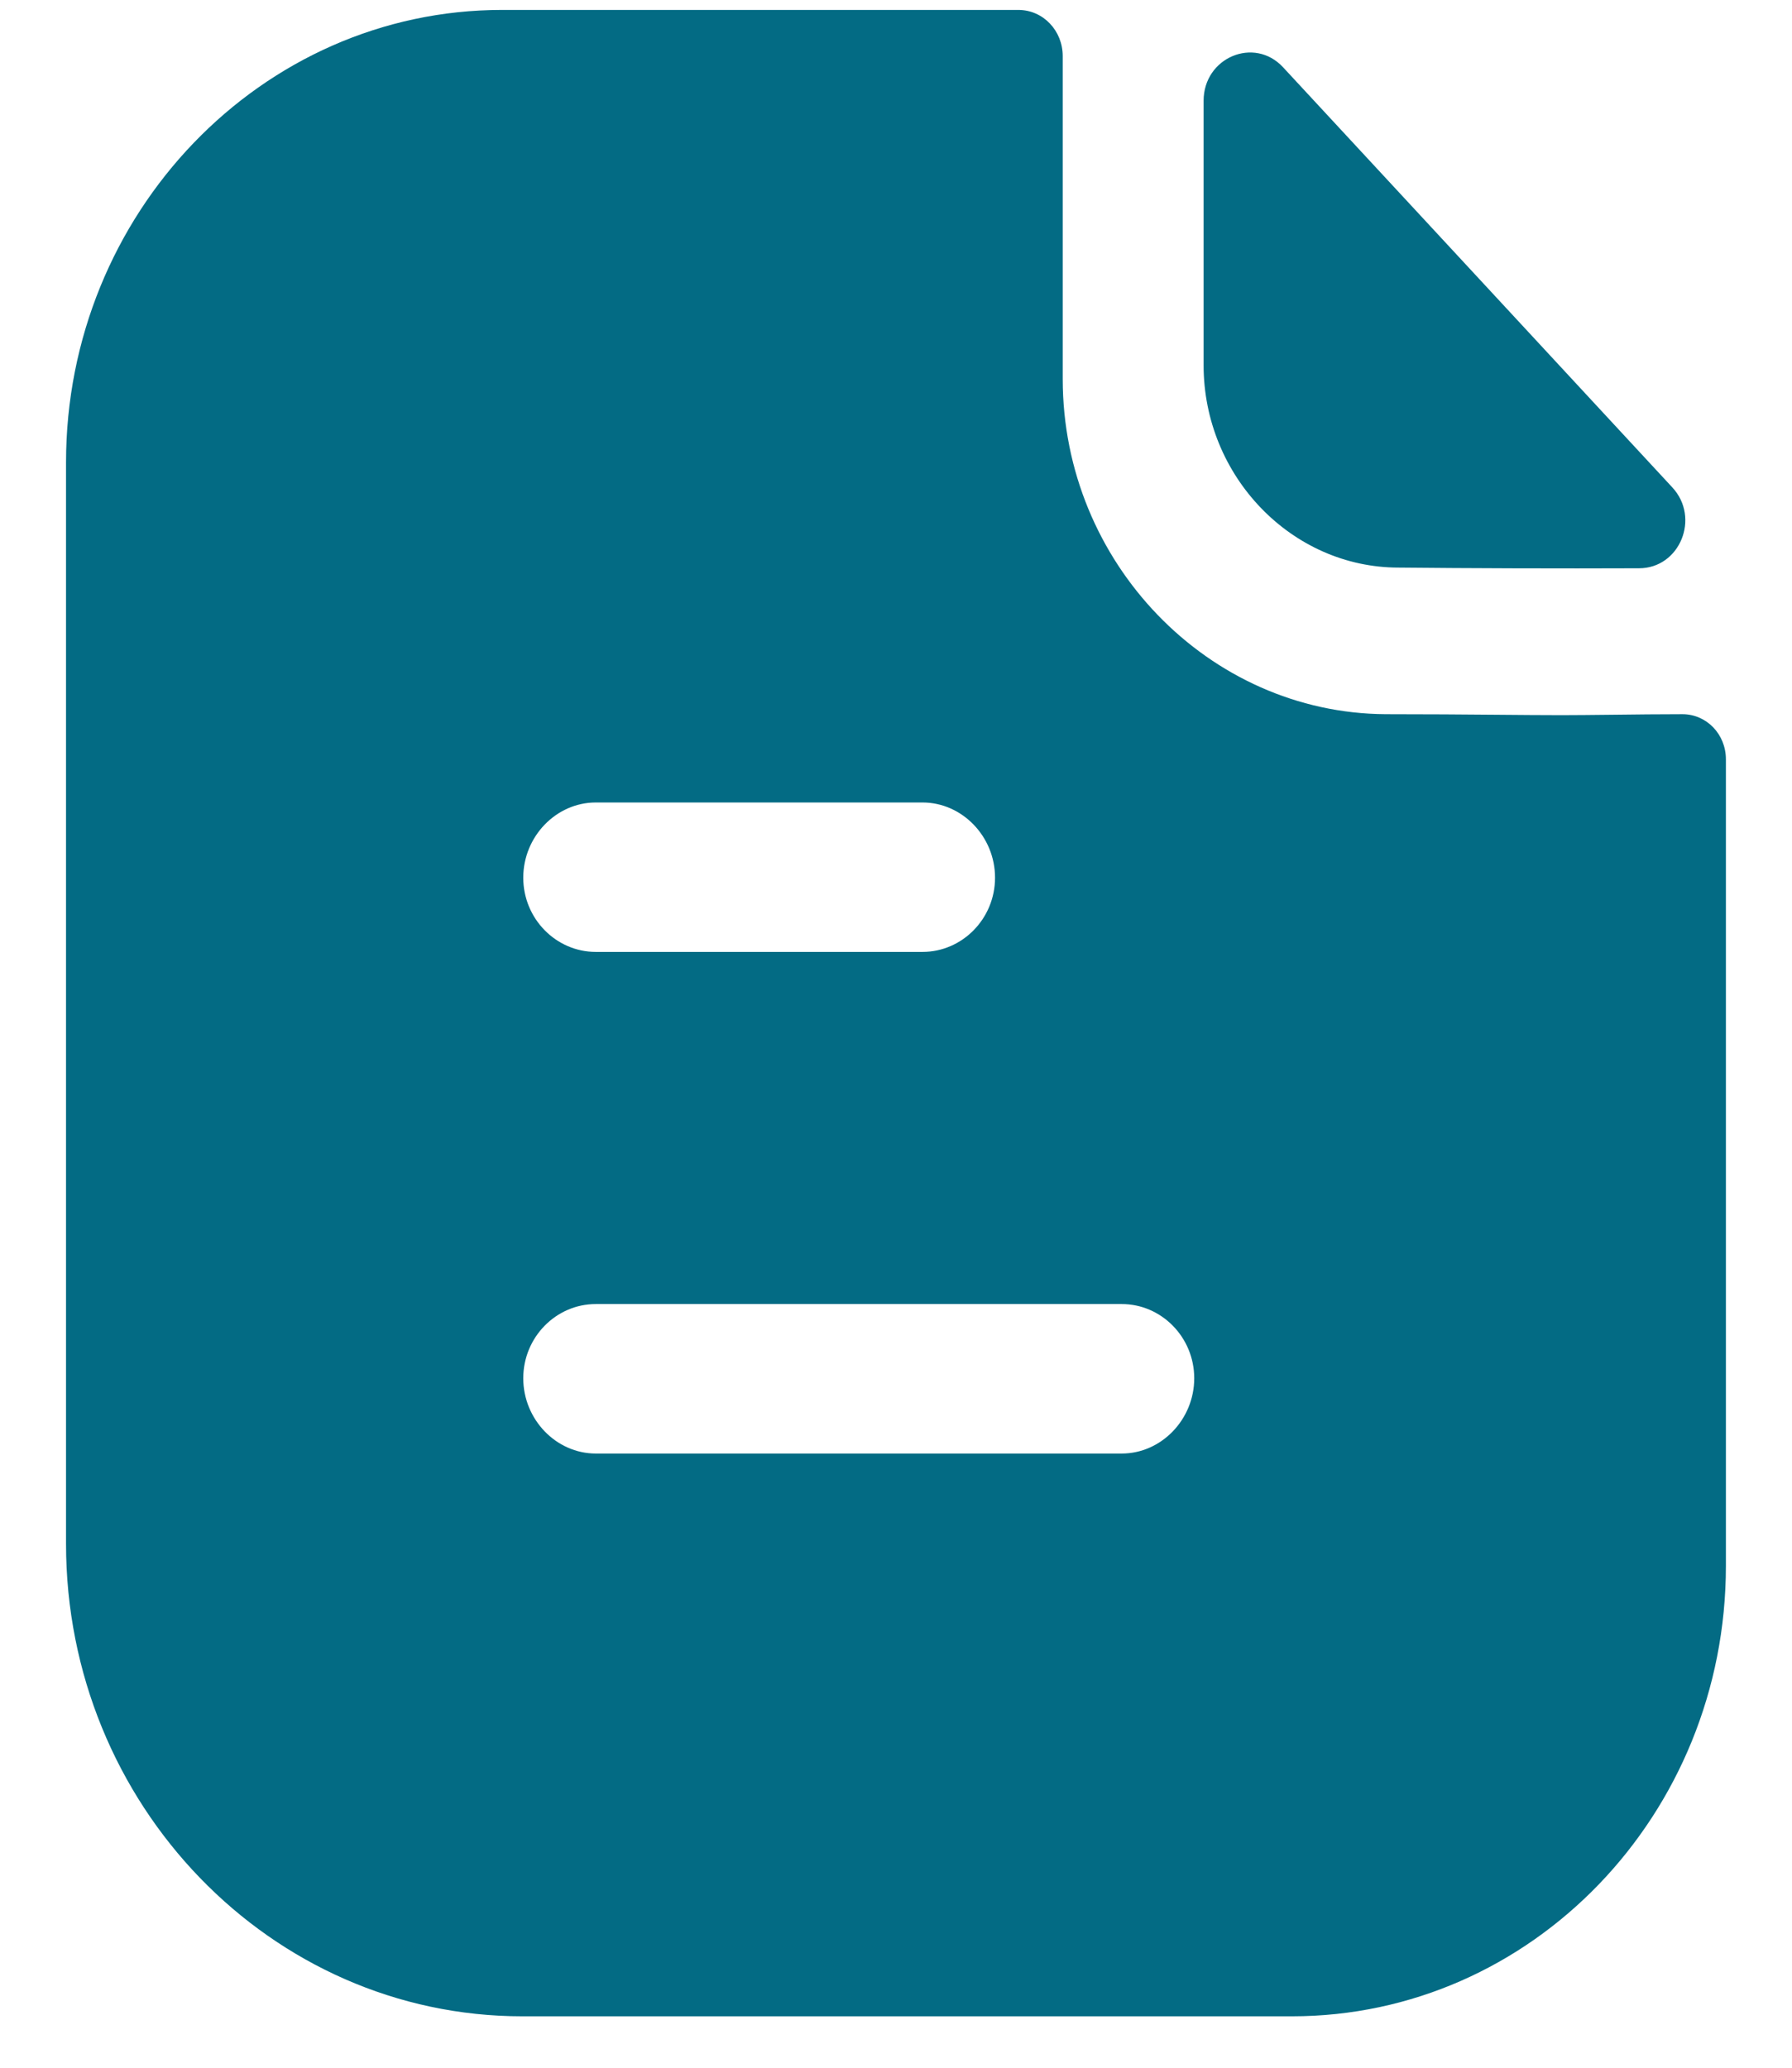 <svg width="26" height="30" viewBox="0 0 26 30" fill="none" xmlns="http://www.w3.org/2000/svg">
<path fill-rule="evenodd" clip-rule="evenodd" d="M8.644 21.089H16.275C16.85 21.089 17.327 20.594 17.327 19.997C17.327 19.4 16.85 18.92 16.275 18.92H8.644C8.069 18.92 7.592 19.4 7.592 19.997C7.592 20.594 8.069 21.089 8.644 21.089ZM13.385 11.643H8.644C8.069 11.643 7.592 12.137 7.592 12.734C7.592 13.331 8.069 13.811 8.644 13.811H13.385C13.96 13.811 14.437 13.331 14.437 12.734C14.437 12.137 13.96 11.643 13.385 11.643ZM23.395 10.37C23.725 10.366 24.084 10.362 24.41 10.362C24.761 10.362 25.041 10.653 25.041 11.017V22.719C25.041 26.329 22.222 29.254 18.744 29.254H7.578C3.932 29.254 0.958 26.183 0.958 22.399V6.708C0.958 3.099 3.791 0.144 7.284 0.144H14.774C15.139 0.144 15.419 0.449 15.419 0.813V5.5C15.419 8.164 17.537 10.347 20.104 10.362C20.704 10.362 21.232 10.366 21.695 10.37C22.055 10.373 22.375 10.376 22.657 10.376C22.857 10.376 23.115 10.373 23.395 10.37ZM23.782 8.245C22.629 8.25 21.27 8.245 20.292 8.235C18.741 8.235 17.463 6.909 17.463 5.299V1.462C17.463 0.835 18.197 0.524 18.616 0.976C19.375 1.796 20.419 2.922 21.458 4.043C22.493 5.161 23.524 6.273 24.263 7.071C24.673 7.512 24.373 8.244 23.782 8.245Z" fill="#036B84"/>
</svg>
